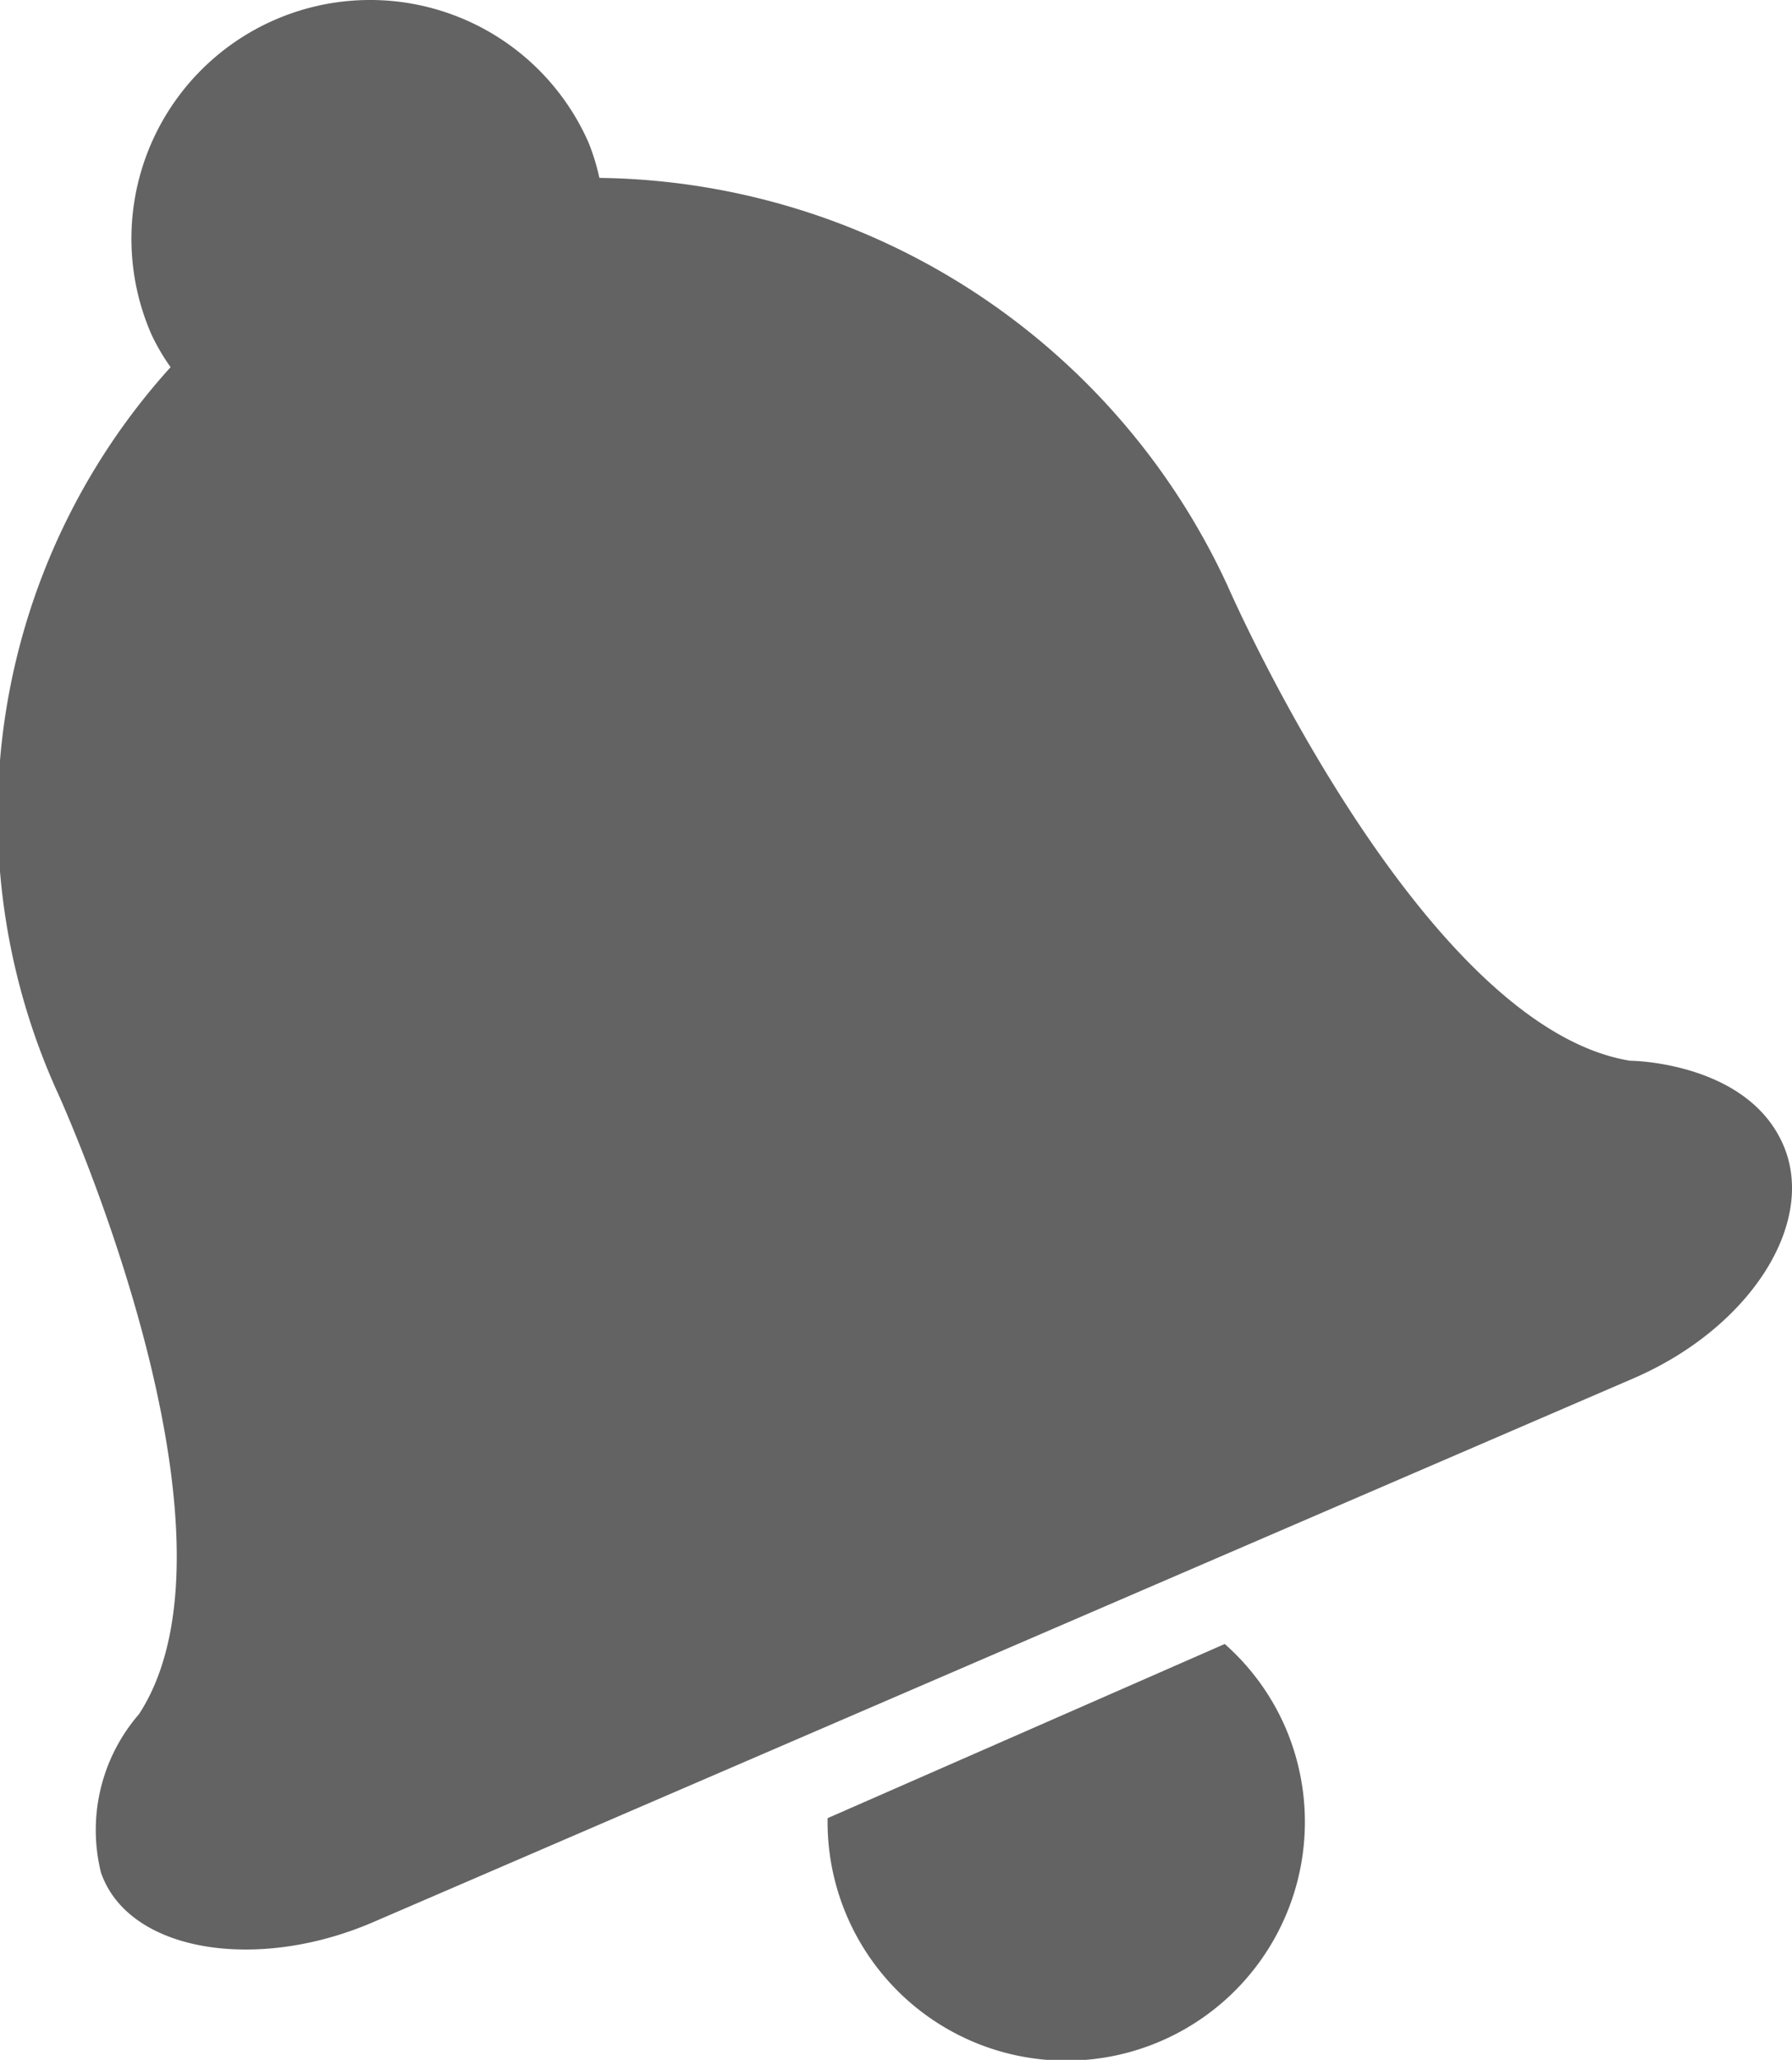 <svg xmlns="http://www.w3.org/2000/svg" width="19.245" height="22.115" viewBox="0 0 19.245 22.115">
  <g id="Group_1160" data-name="Group 1160" transform="translate(0 0.001)">
    <path id="Path_7934" data-name="Path 7934" d="M16.648,24.186a2.563,2.563,0,1,1-4.905,1l4.265-1.87A2.549,2.549,0,0,1,16.648,24.186Z" transform="translate(-2.855 -5.667)" fill="#636363"/>
    <path id="Path_7935" data-name="Path 7935" d="M.624,11.741a7.179,7.179,0,0,1,1.208-7.8,2.278,2.278,0,0,1-.205-.35A2.563,2.563,0,0,1,6.322,1.533a2.338,2.338,0,0,1,.115.376,7.53,7.53,0,0,1,6.746,4.378s2.059,4.728,4.321,5.1c.07,0,1.283.034,1.653.918.349.836-.369,1.956-1.619,2.494L4.006,20.636c-1.248.538-2.627.322-2.922-.534a1.9,1.9,0,0,1,.409-1.7C2.769,16.442.624,11.741.624,11.741Z" transform="translate(0 0)" fill="#636363"/>
  </g>
</svg>
